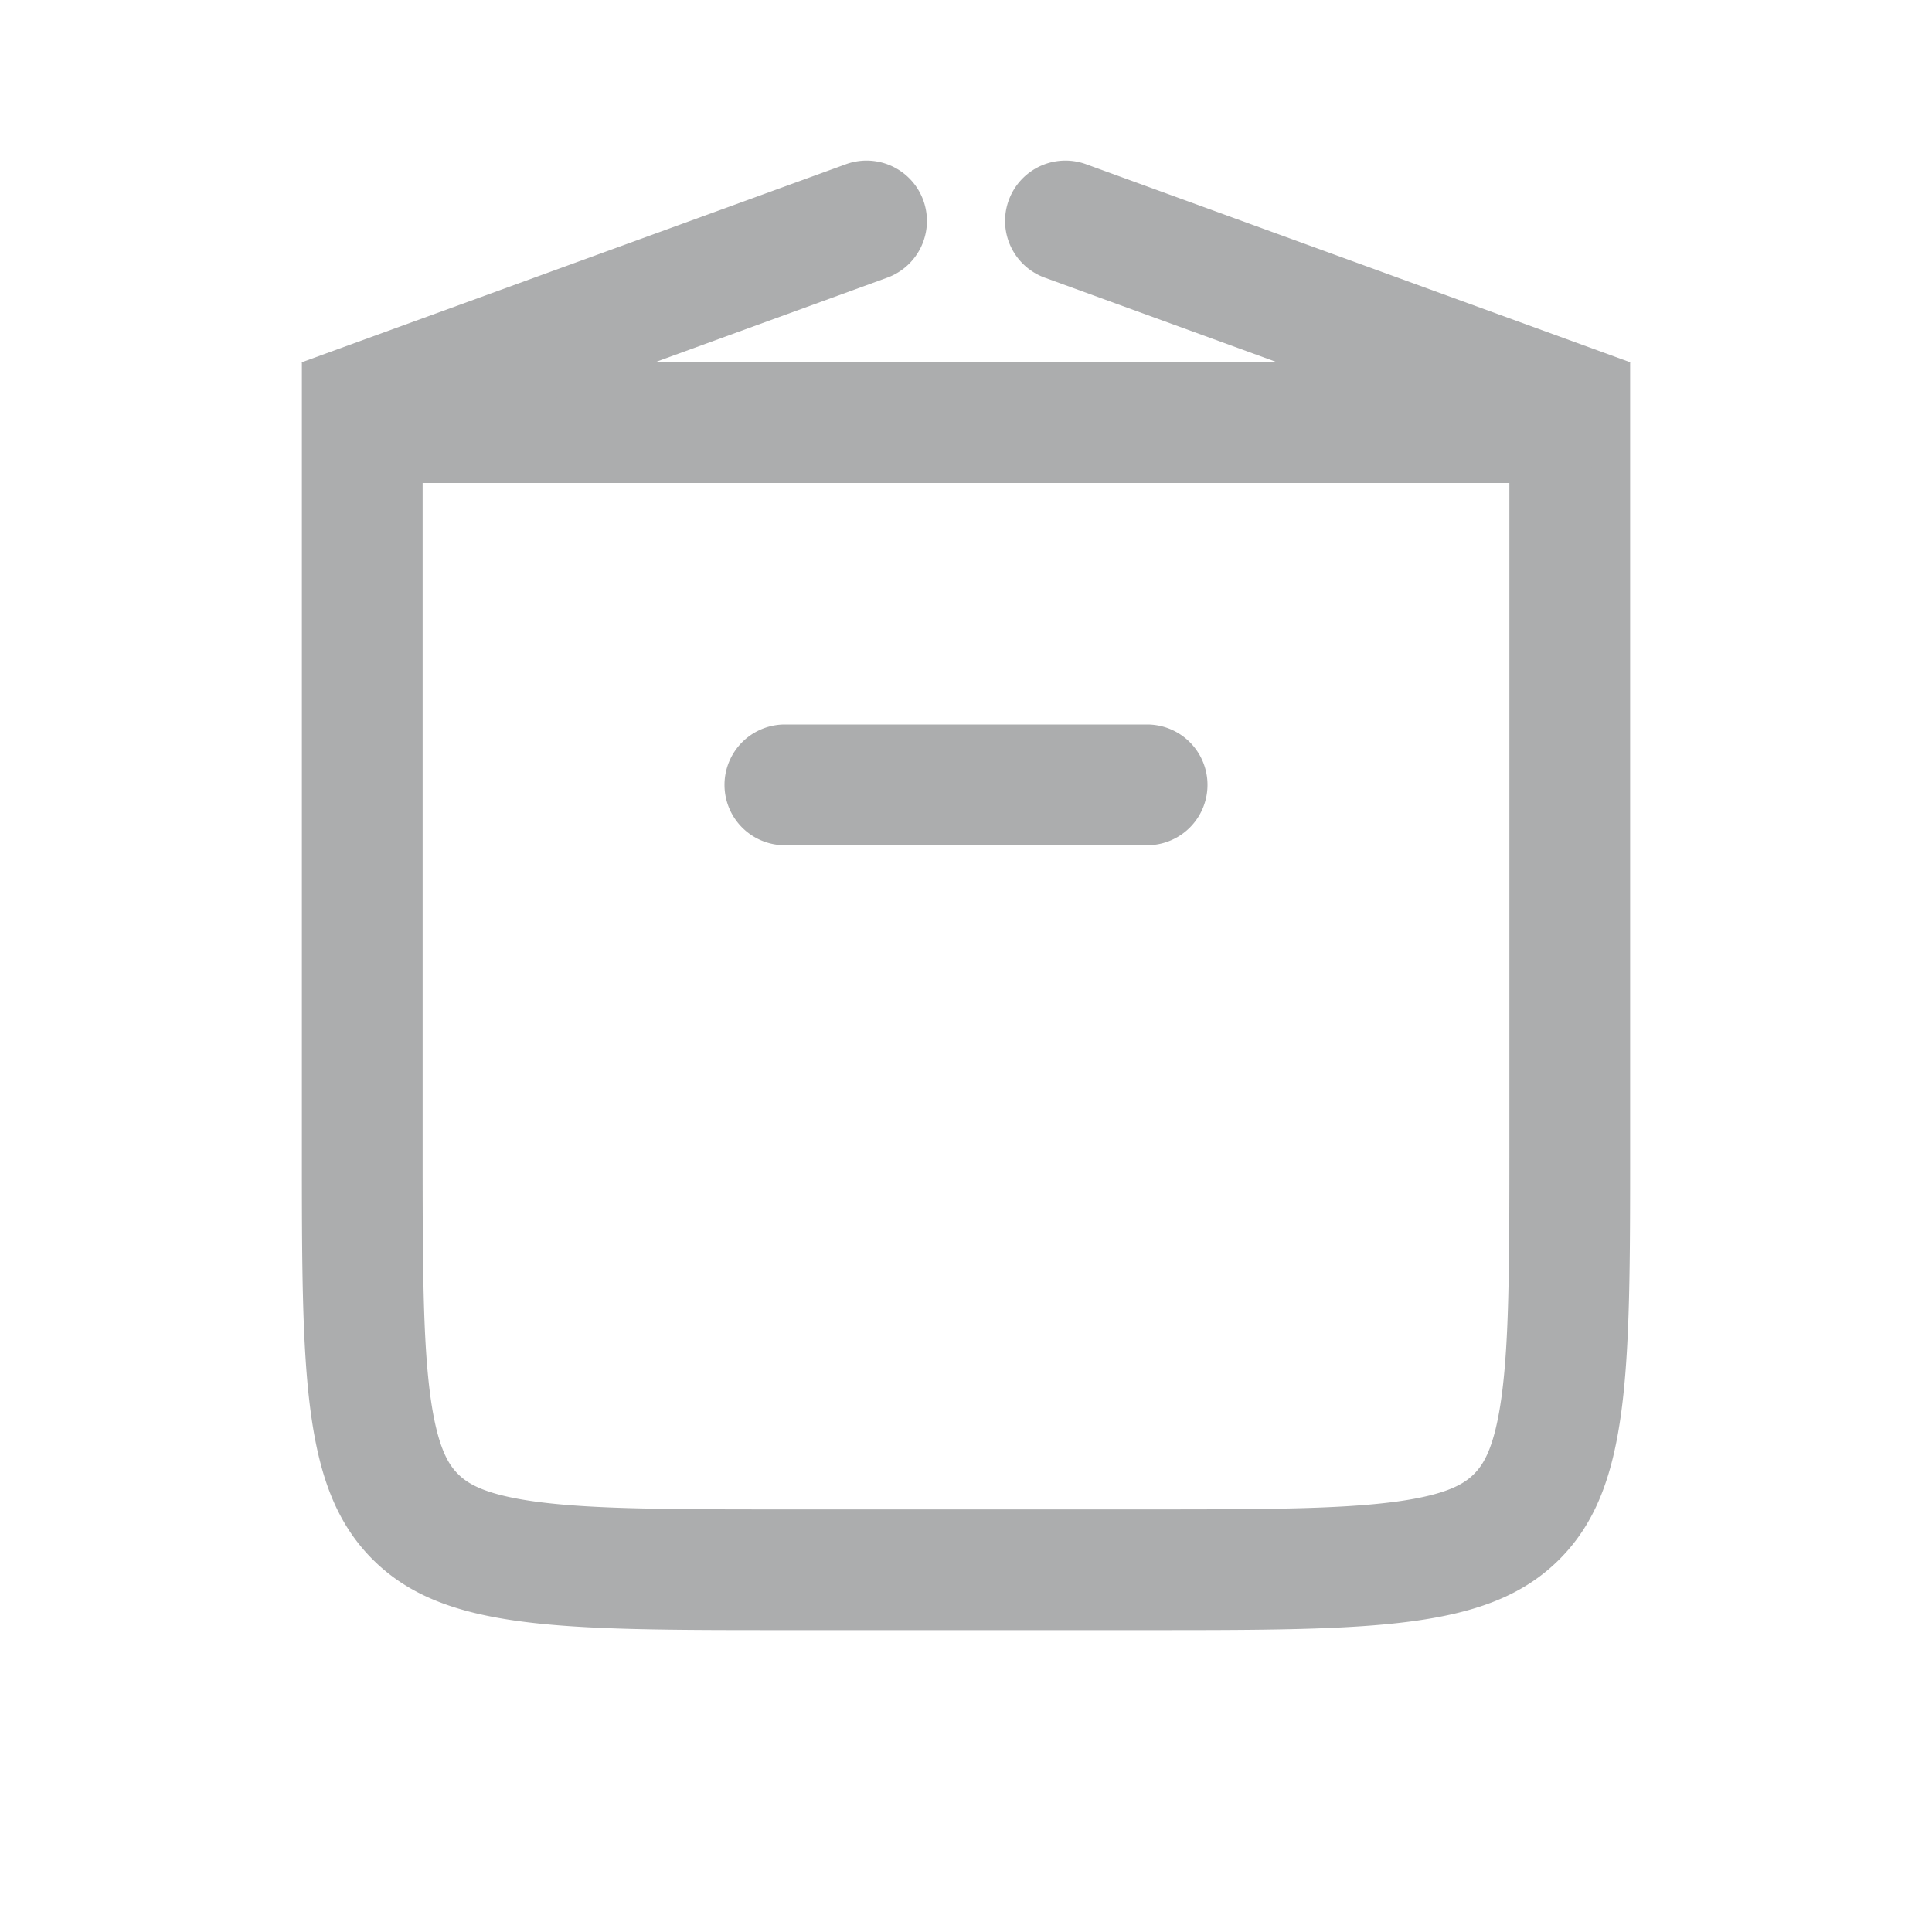 <svg width="16" height="16" viewBox="38 0 16 16" fill="none" xmlns="http://www.w3.org/2000/svg"><path fill-rule="evenodd" clip-rule="evenodd" d="M41.5 4h9v5.5c0 .971-.002 1.599-.064 2.061-.059.434-.153.57-.229.646-.076.076-.212.17-.646.229-.462.062-1.09.064-2.061.064h-3c-.971 0-1.599-.002-2.061-.064-.434-.059-.57-.153-.646-.229-.076-.076-.17-.212-.229-.646-.062-.462-.064-1.09-.064-2.061V4zm-1-1h11v6.5c0 1.886 0 2.828-.586 3.414-.586.586-1.528.586-3.414.586h-3c-1.886 0-2.828 0-3.414-.586-.586-.586-.586-1.528-.586-3.414V3zm4 3a.5.5 0 0 0 0 1h3a.5.5 0 0 0 0-1h-3z" fill="#acadae"></path><path d="M40.5 3l.342.94 4.51-1.642a.5.5 0 0 0-.341-.94L40.5 3zM.5 3l.342.94 4.51-1.642a.5.5 0 0 0-.341-.94L.5 3zM51.5 3l-.342.94-4.51-1.642a.5.5 0 0 1 .341-.94L51.5 3z" fill="#acadae"></path></svg>
